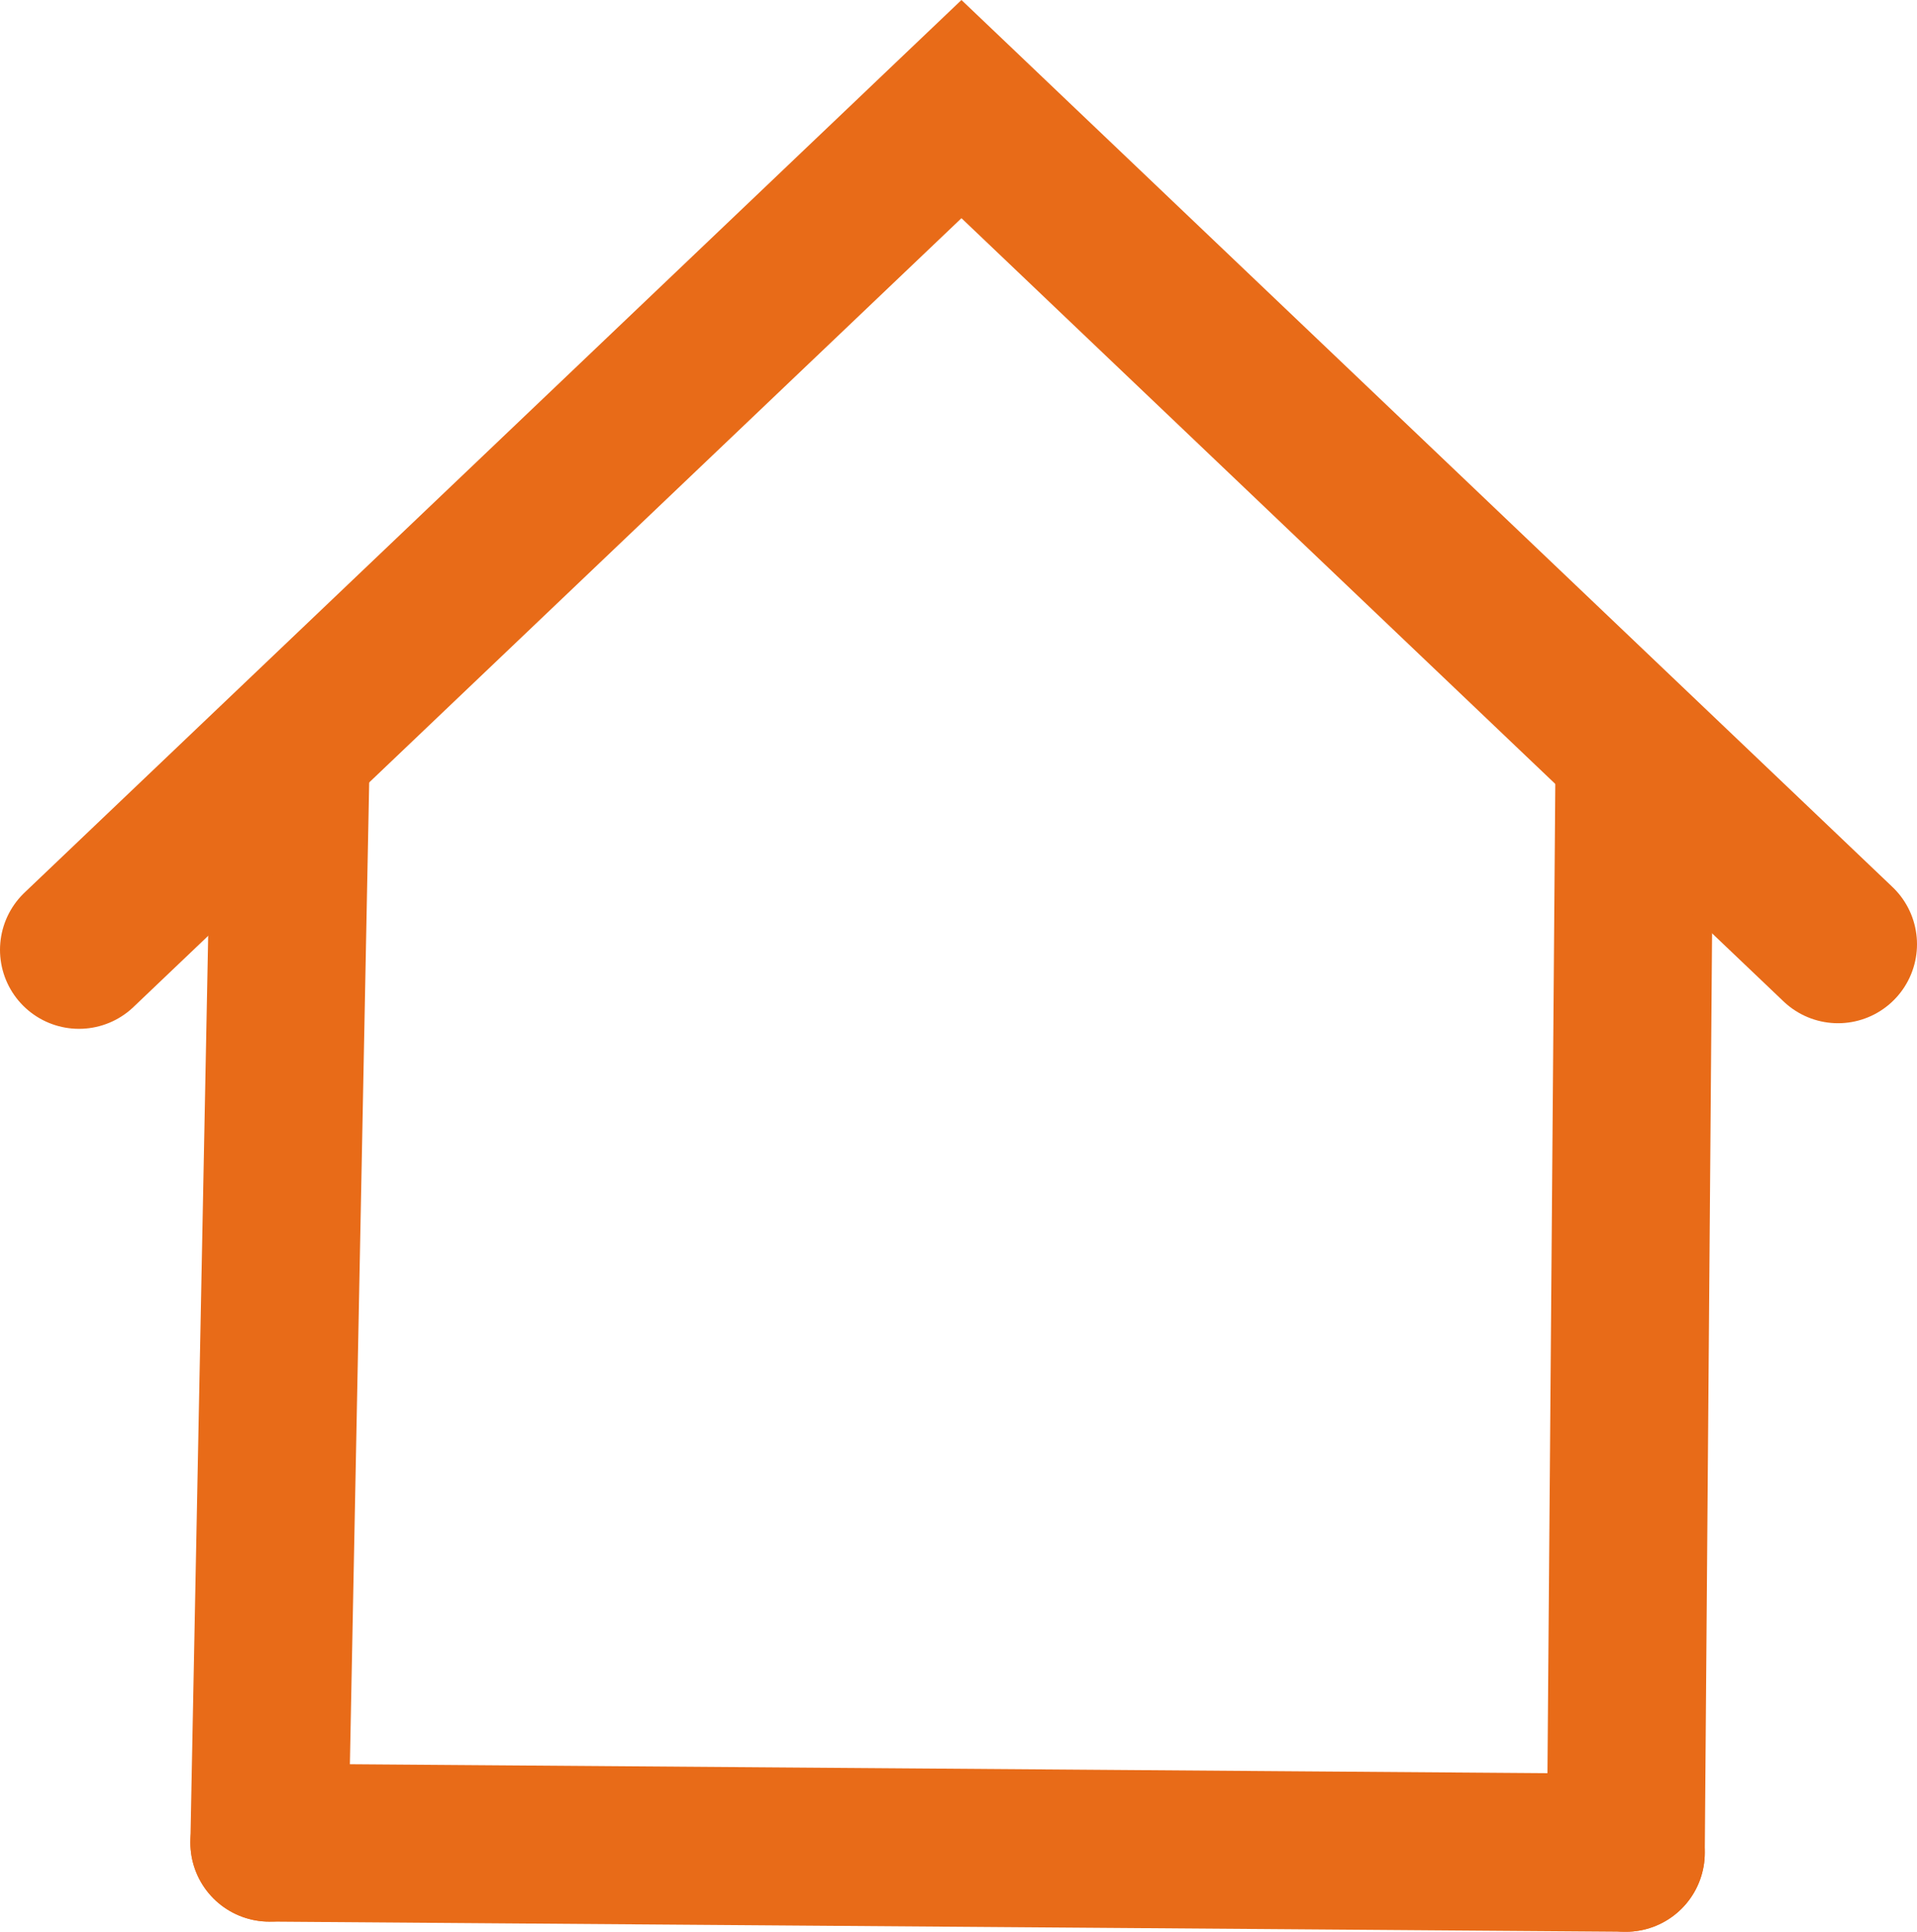 <?xml version="1.0" encoding="UTF-8"?><svg id="a" xmlns="http://www.w3.org/2000/svg" viewBox="0 0 485.44 489.07"><defs><style>.b{fill:none;stroke:#e86b18;stroke-linecap:round;stroke-miterlimit:10;stroke-width:40px;}</style></defs><line class="b" x1="73.49" y1="197.93" x2="68.21" y2="466.5"/><line class="b" x1="411.7" y1="469.07" x2="68.21" y2="466.5"/><line class="b" x1="413.89" y1="192.82" x2="411.7" y2="469.07"/><polyline class="b" points="465.44 239.05 243.47 27.62 20 240.47"/></svg>